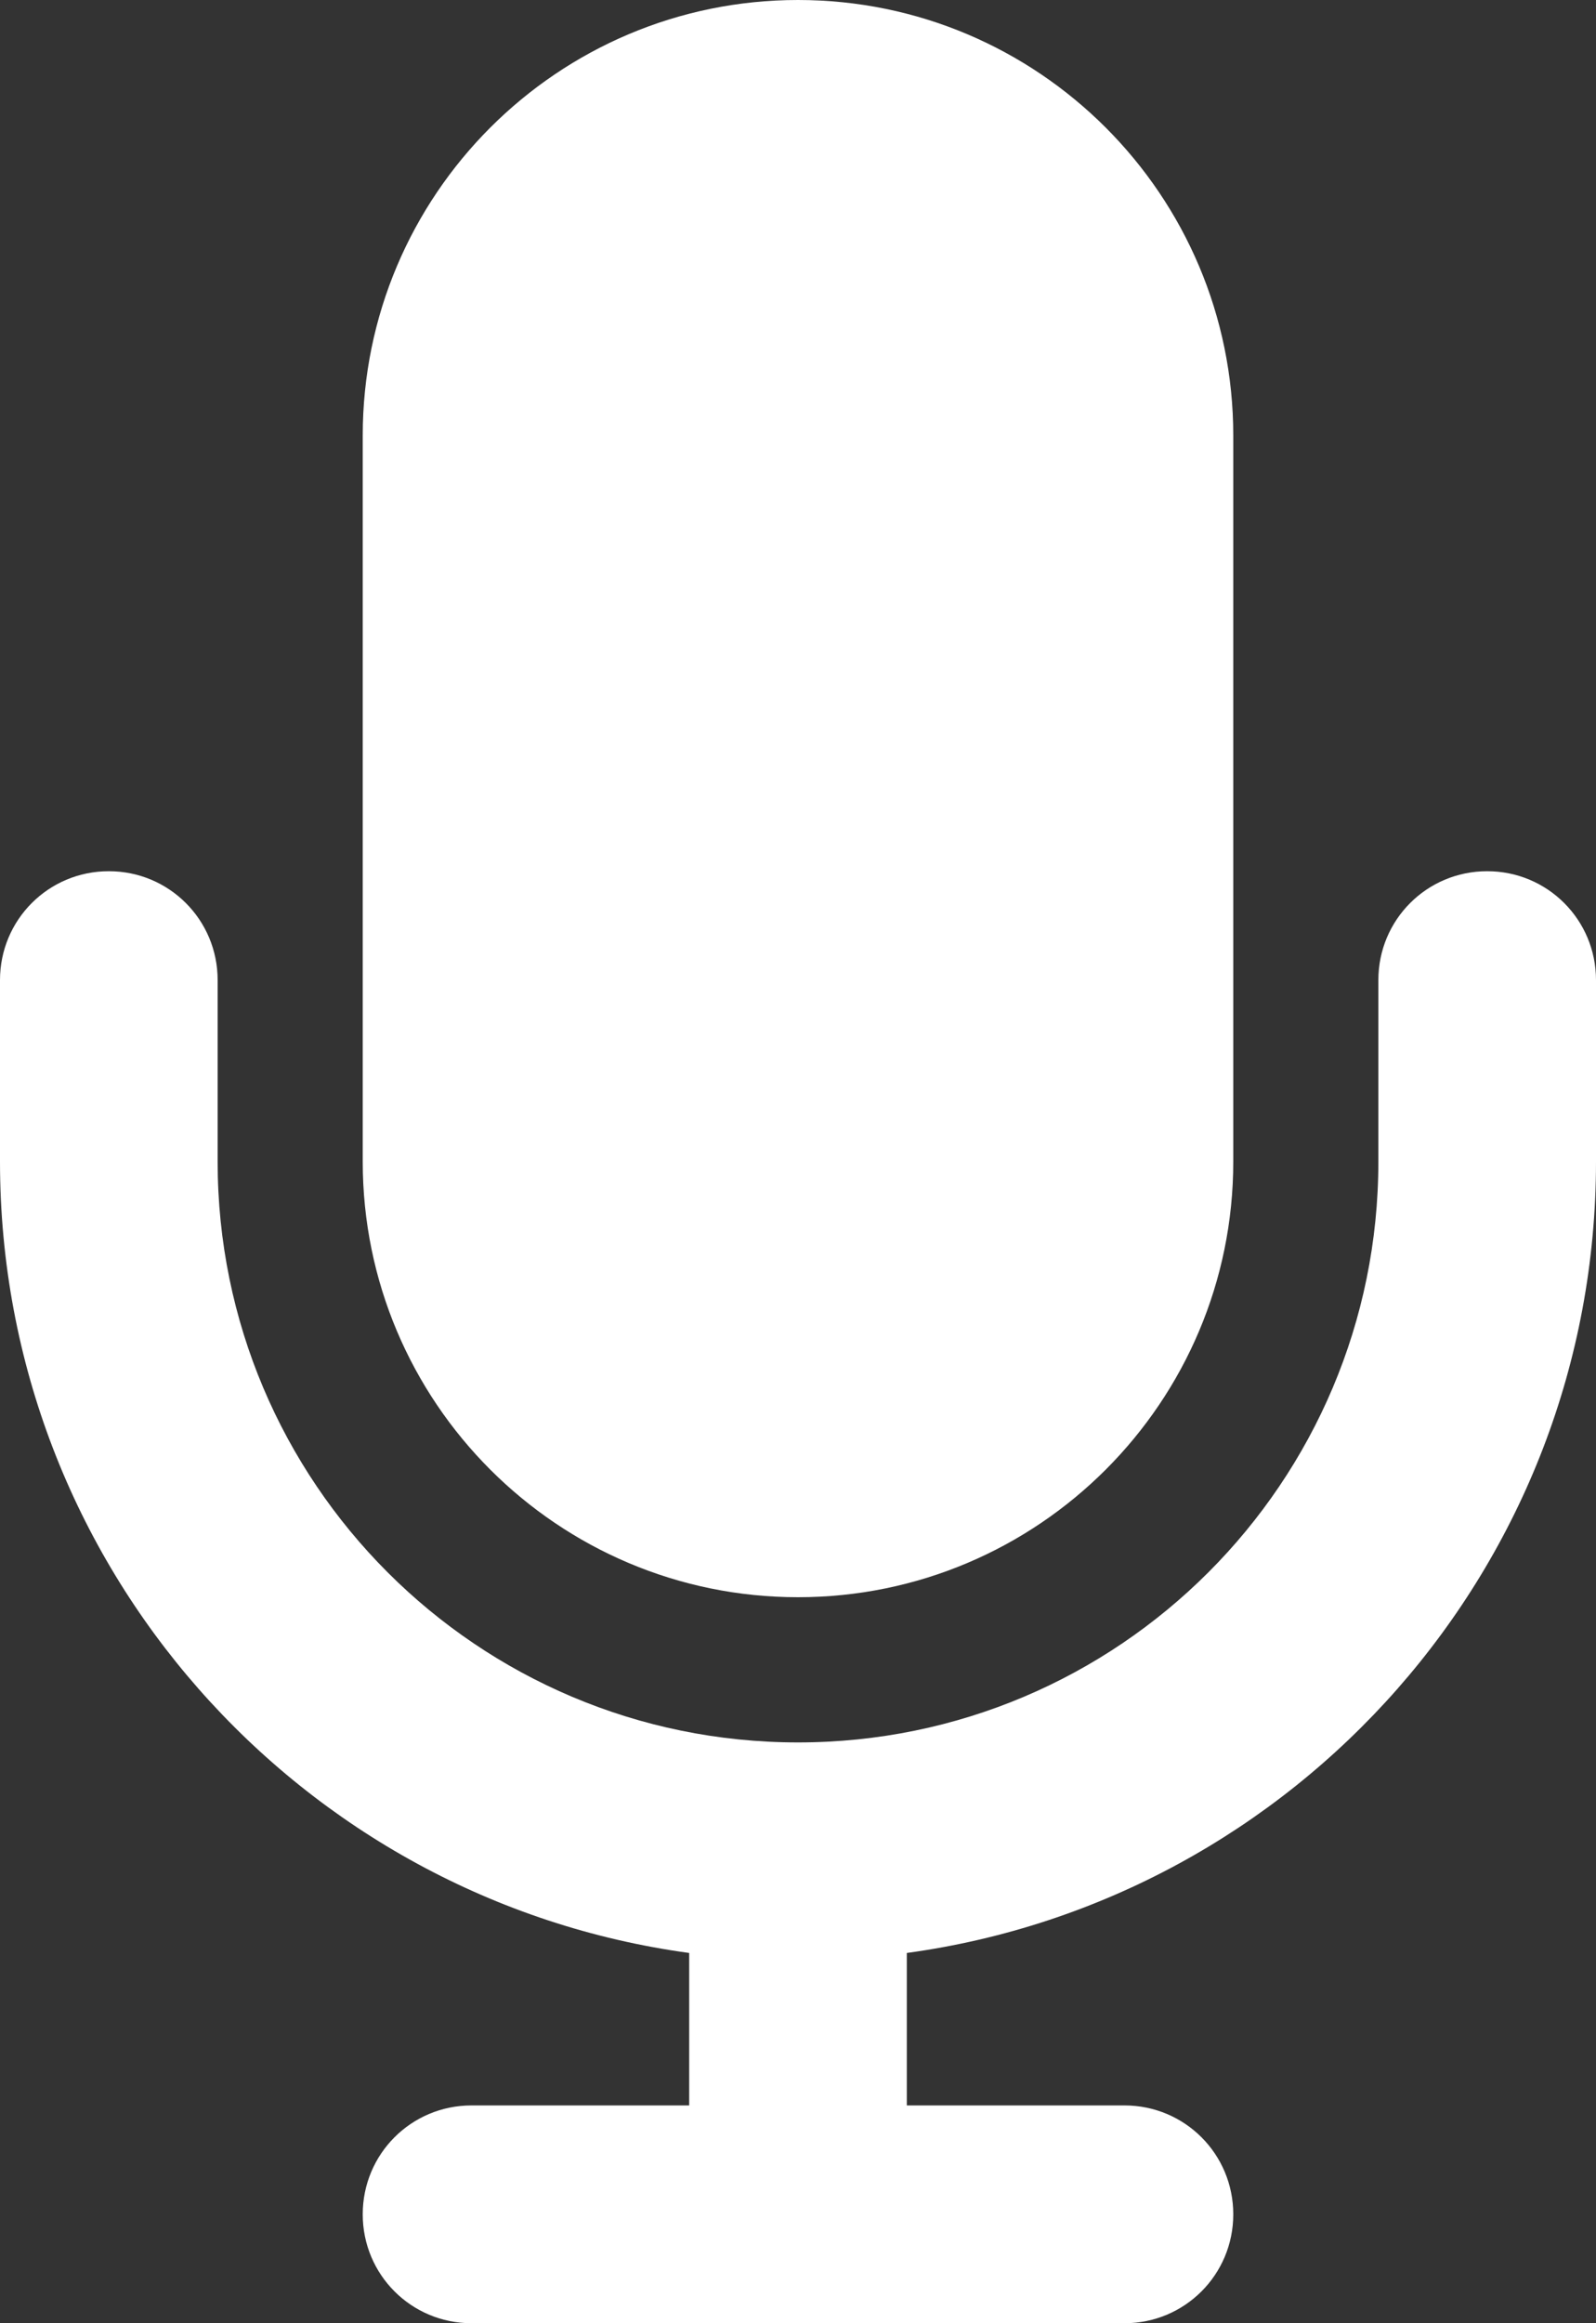 <svg width="352" height="512" viewBox="0 0 352 512" fill="none" xmlns="http://www.w3.org/2000/svg">
<rect x="0" y="0" width="352" height="512" fill="#333333" stroke="none"/>
<path d="M176 0C123 0 80 43 80 96V256C80 309 123 352 176 352C229 352 272 309 272 256V96C272 43 229 0 176 0ZM48 216C48 202.7 37.3 192 24 192C10.7 192 0 202.7 0 216V256C0 345.1 66.2 418.7 152 430.4V464H104C90.7 464 80 474.7 80 488C80 501.3 90.7 512 104 512H176H248C261.3 512 272 501.3 272 488C272 474.7 261.3 464 248 464H200V430.4C285.8 418.7 352 345.1 352 256V216C352 202.7 341.3 192 328 192C314.7 192 304 202.7 304 216V256C304 326.7 246.7 384 176 384C105.3 384 48 326.7 48 256V216Z" fill="white"/>
</svg>

